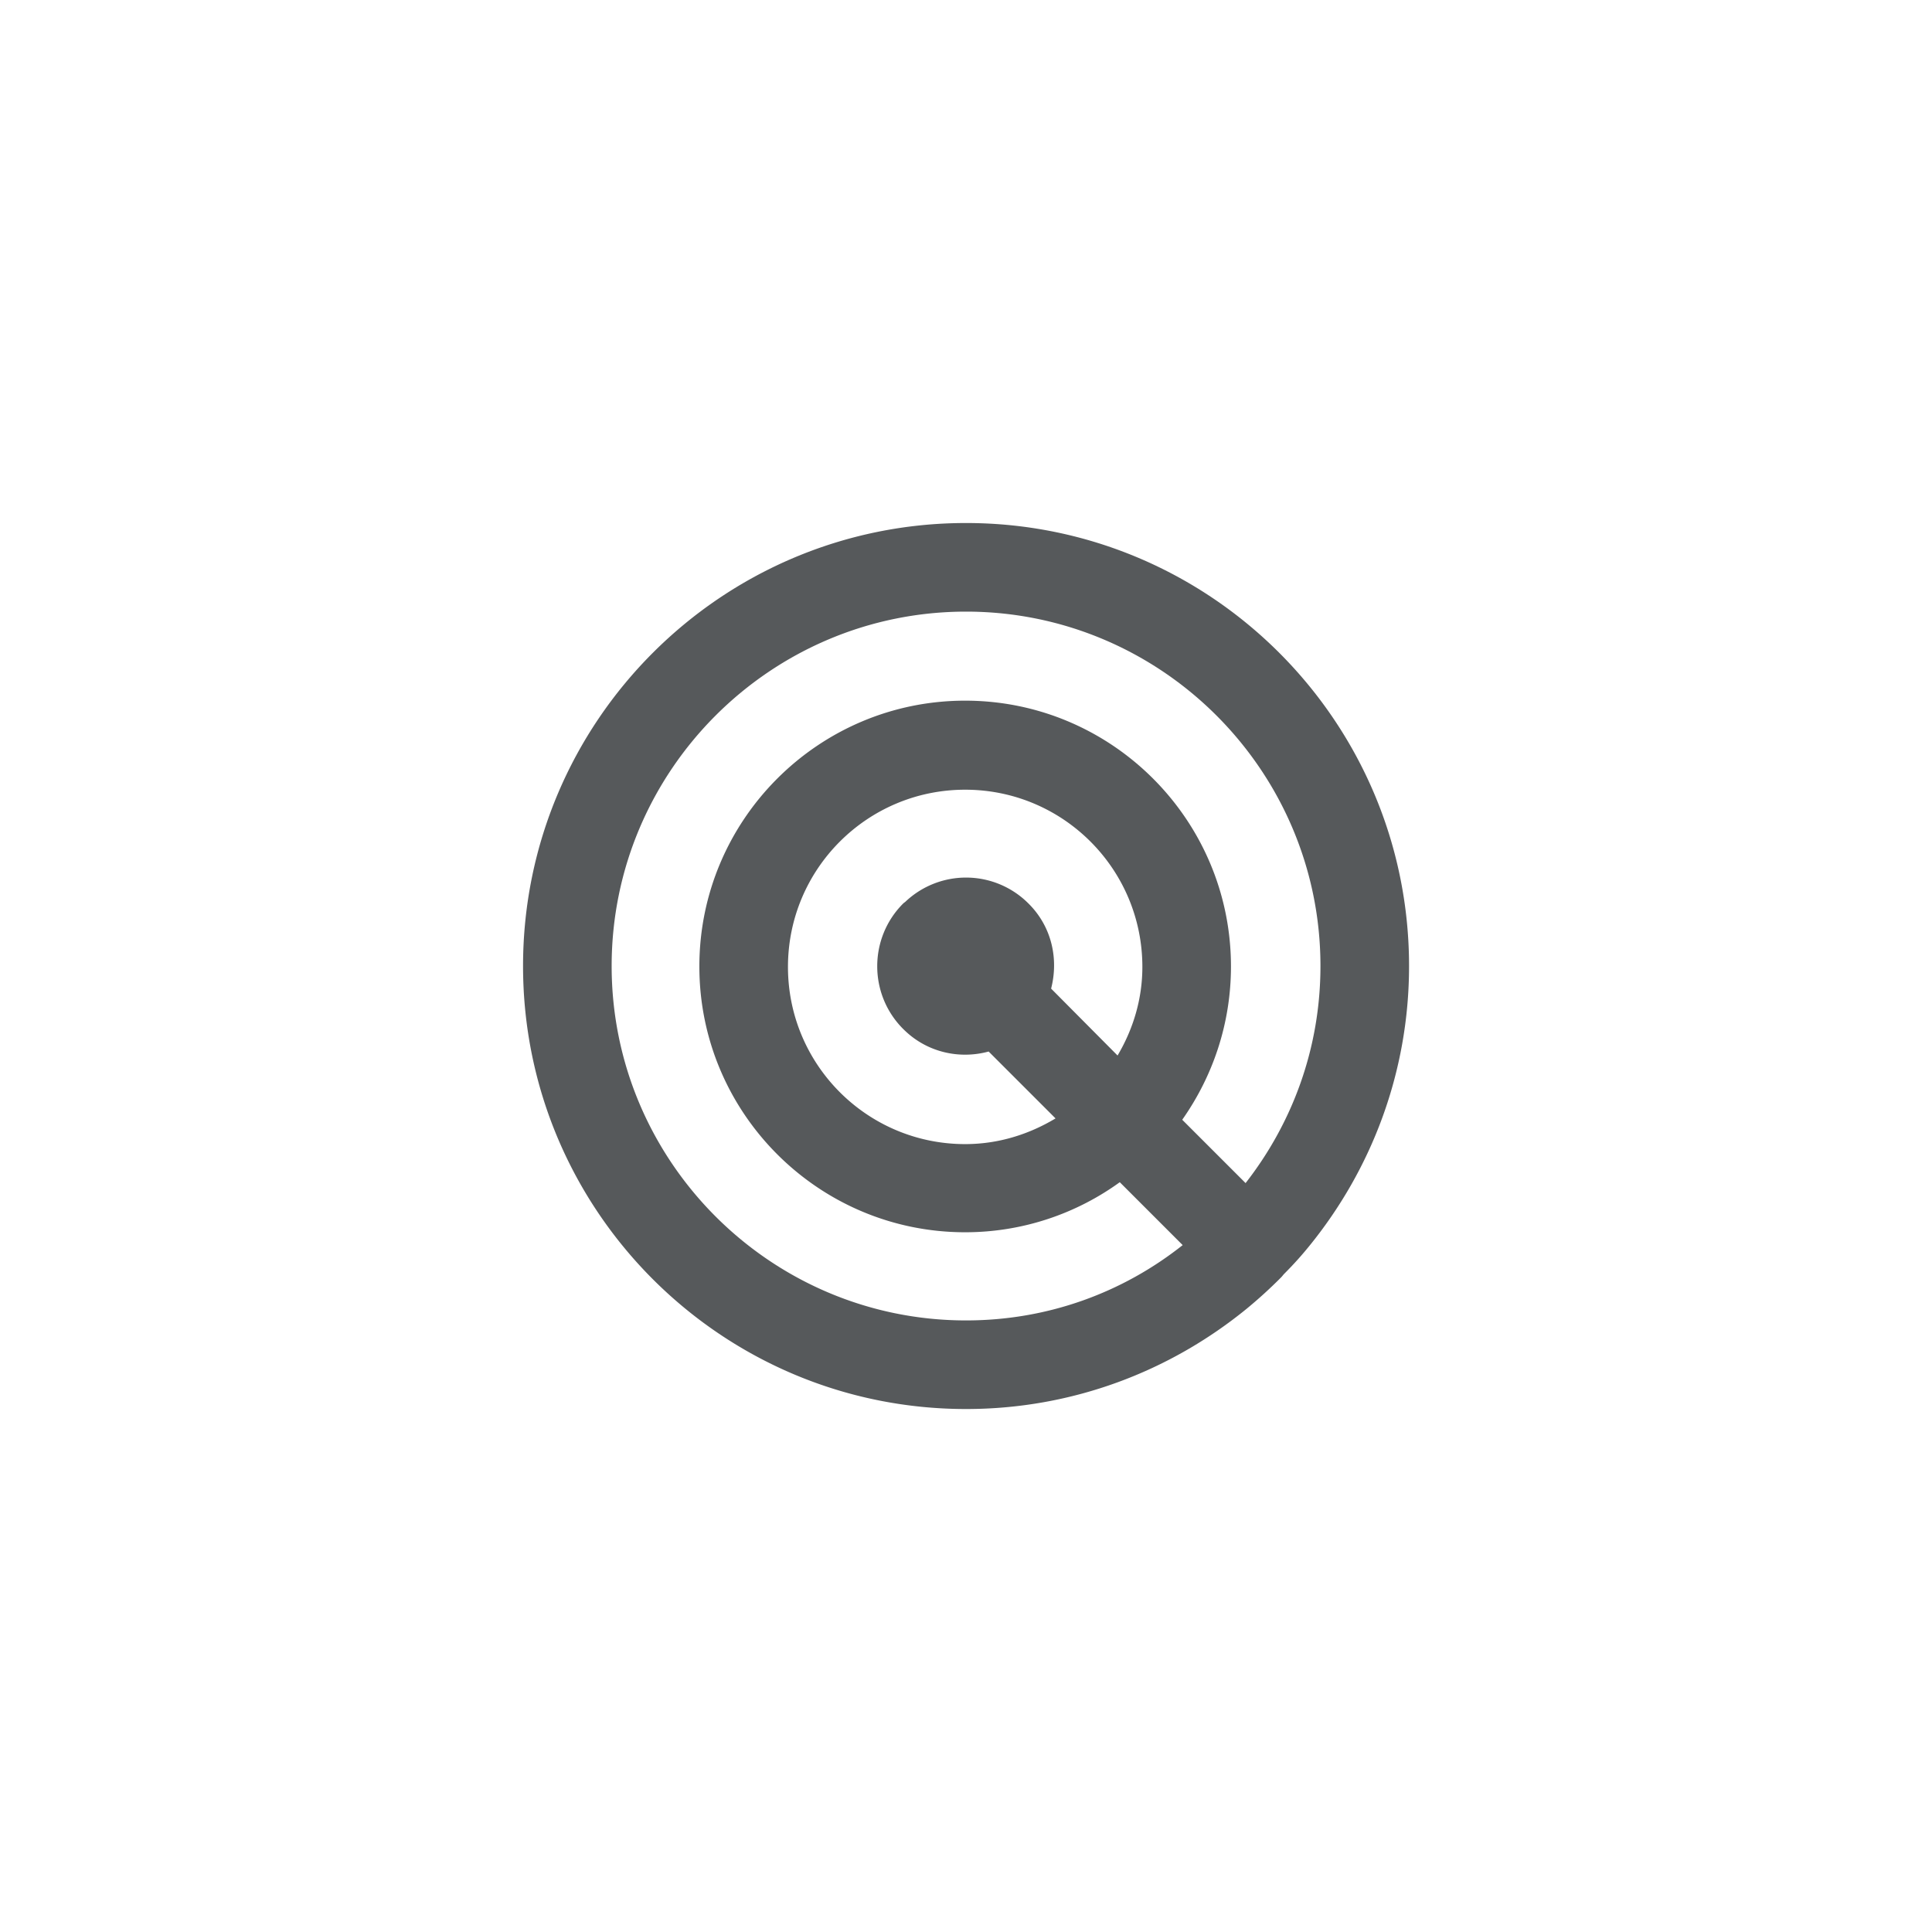<svg xmlns="http://www.w3.org/2000/svg" xml:space="preserve" viewBox="0 0 192 192">
  <rect width="100%" height="100%" fill="#fff" class="a" />
  <path fill="#56595b"
    d="M130.08 123.87c6.207-7.616 9.95-17.302 9.95-27.868 0-24.302-19.723-44.025-44.025-44.025S51.98 71.7 51.98 96.002s19.723 44.025 44.025 44.025c10.566 0 20.25-3.742 27.868-9.95a45.842 45.842 0 0 0 3.434-3.125c.132-.132.22-.265.308-.353.88-.88 1.717-1.805 2.465-2.73zm-34.075 7.352c-19.415 0-35.22-15.805-35.22-35.22s15.805-35.22 35.22-35.22 35.22 15.805 35.22 35.22c0 8.145-2.774 15.585-7.44 21.572l-6.296-6.295c3.038-4.315 4.843-9.554 4.843-15.233 0-14.572-11.843-26.415-26.415-26.415S69.502 81.474 69.502 96.046s11.843 26.415 26.415 26.415c5.723 0 11.05-1.85 15.365-4.975l6.251 6.251c-5.943 4.711-13.384 7.485-21.528 7.485zm8.453-32.975c.748-2.905.088-6.075-2.157-8.364l-.088-.089a8.759 8.759 0 0 0-12.24-.176c-.043.044-.131.088-.22.176-3.433 3.434-3.433 9.026 0 12.46l.089.087c2.289 2.246 5.503 2.95 8.408 2.158l6.648 6.647c-2.641 1.585-5.68 2.554-8.981 2.554-9.73 0-17.61-7.88-17.61-17.61s7.88-17.61 17.61-17.61 17.61 7.88 17.61 17.61c0 3.214-.924 6.207-2.465 8.805z" />
</svg>
